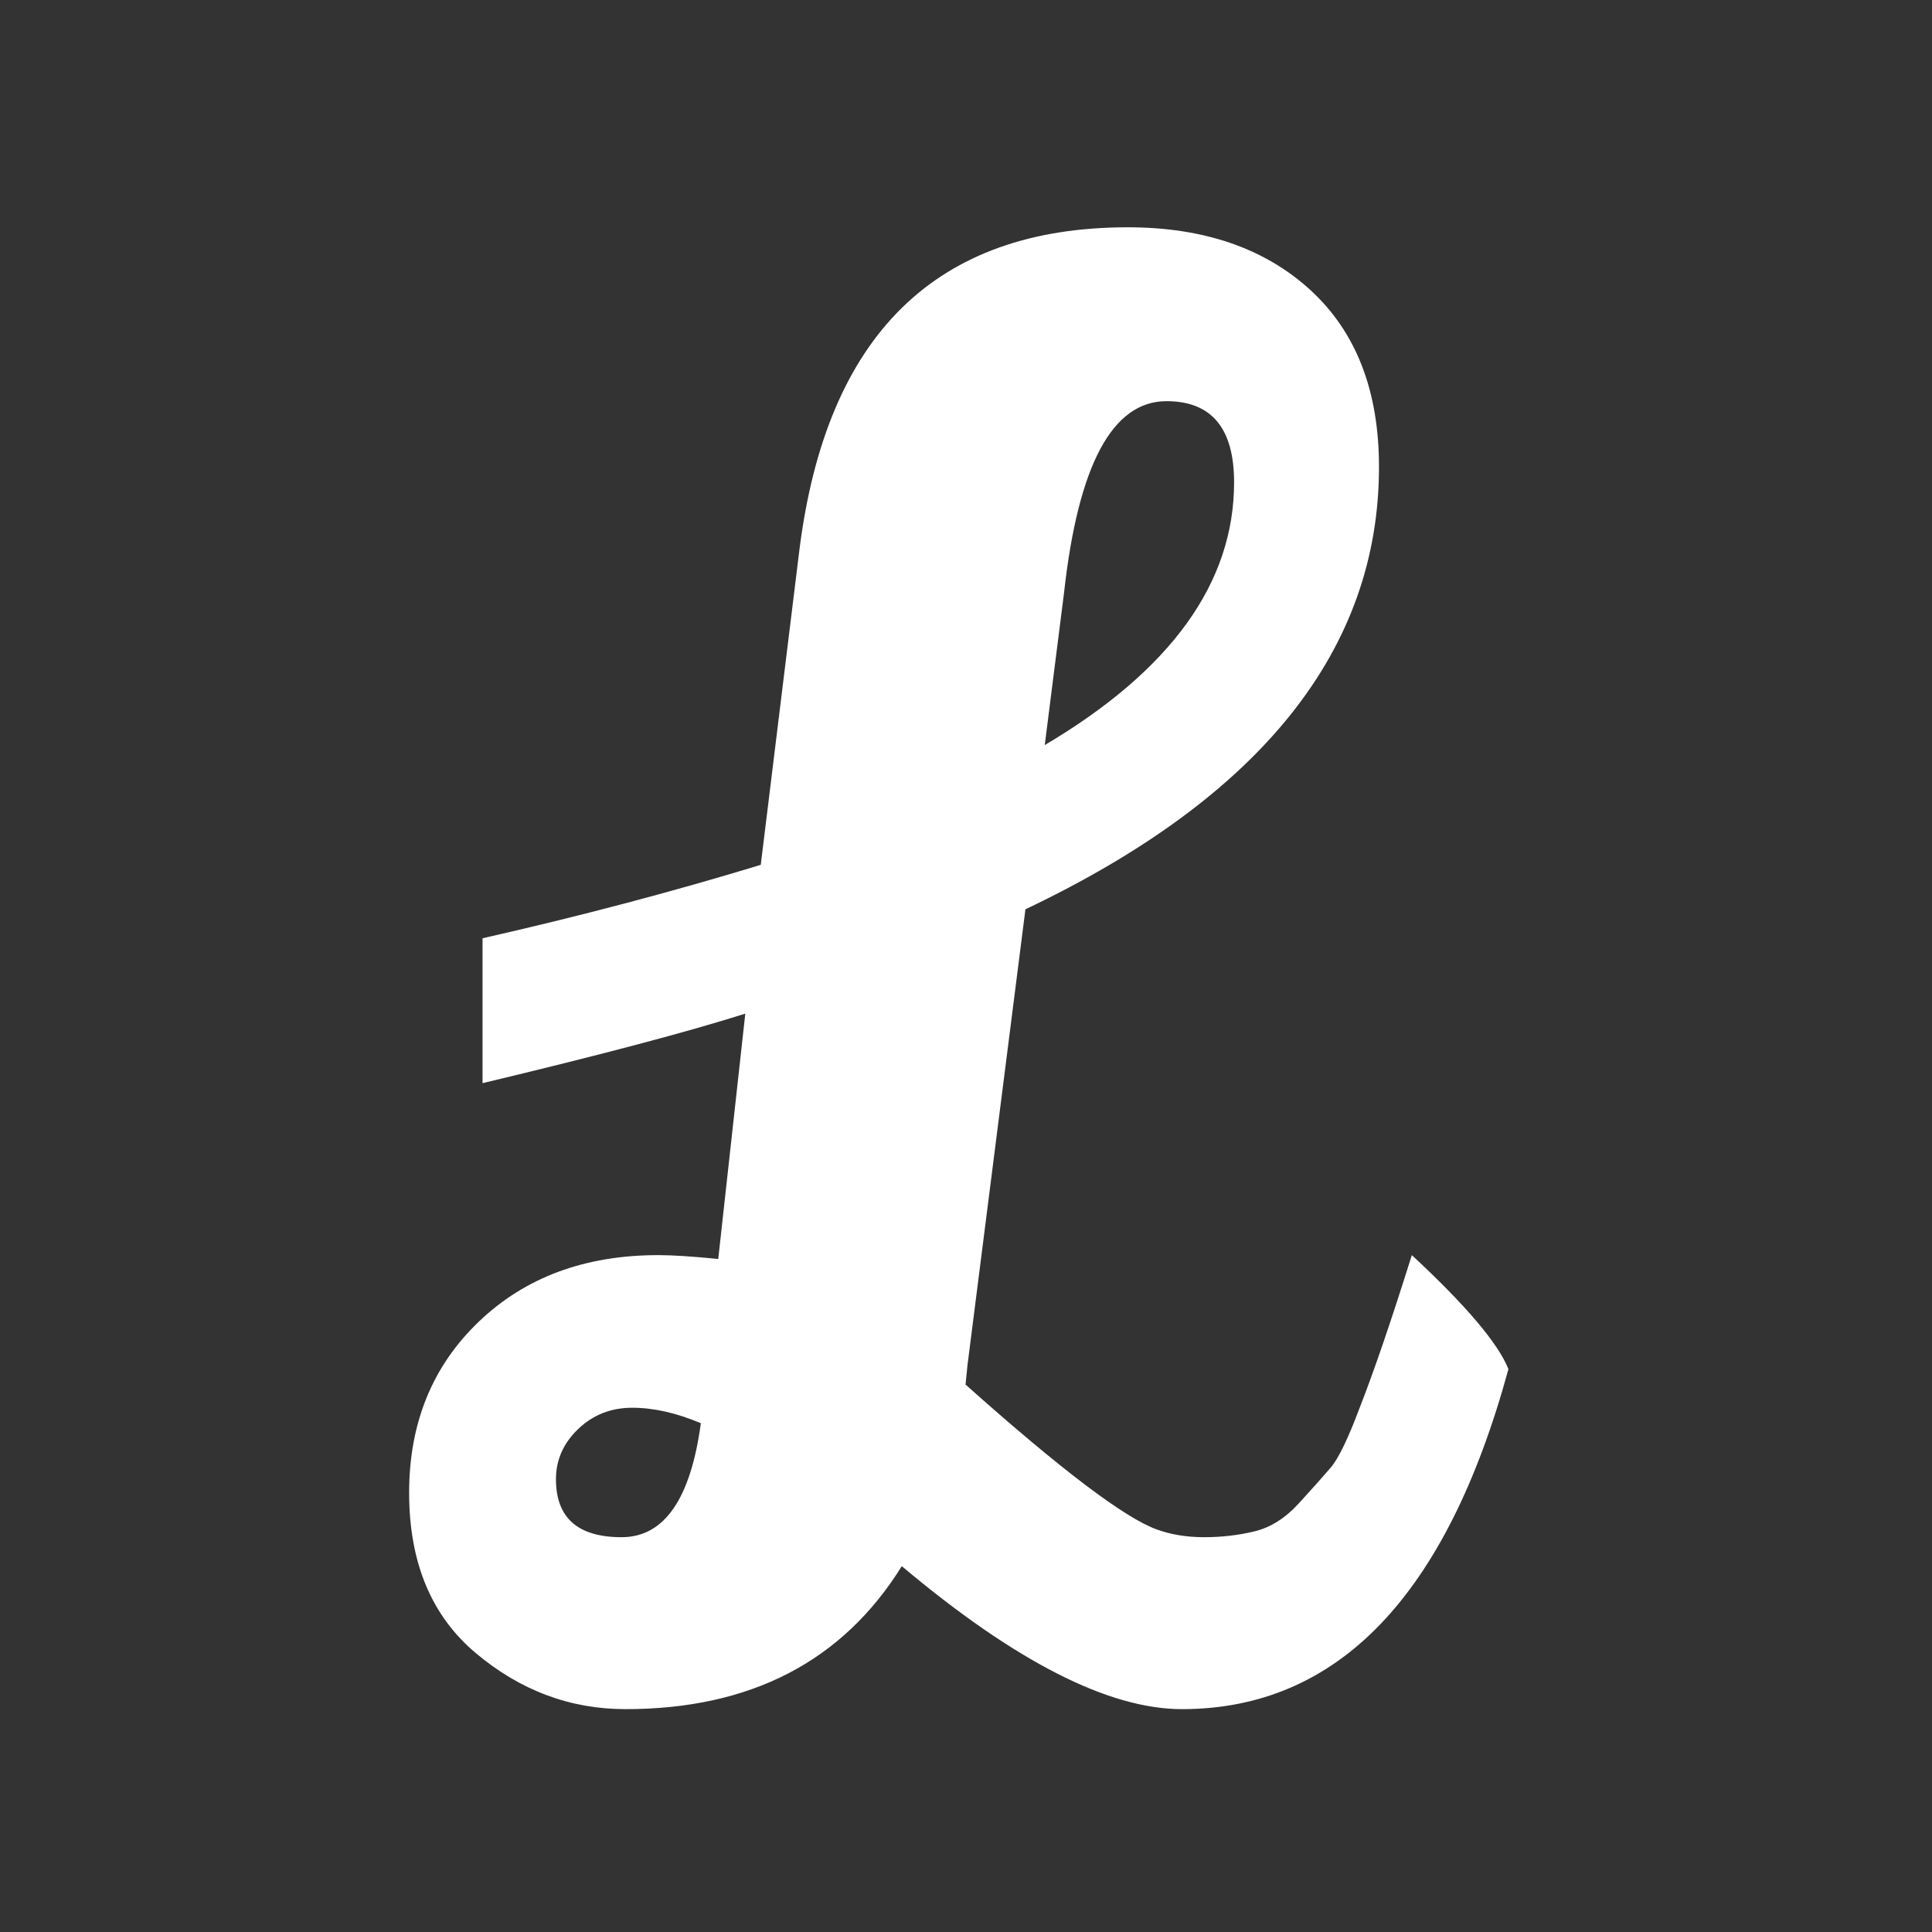 <?xml version="1.0" encoding="UTF-8"?>
<svg width="85px" height="85px" viewBox="0 0 85 85" version="1.1" xmlns="http://www.w3.org/2000/svg" xmlns:xlink="http://www.w3.org/1999/xlink">
    <rect x="0" y="0" width="85" height="85" fill="#333333" stroke="none"/>
    <!-- Generator: Sketch 52.5 (67469) - http://www.bohemiancoding.com/sketch -->
    <title>Icon</title>
    <desc>Created with Sketch.</desc>
    <g id="Symbols" stroke="none" stroke-width="1" fill="none" fill-rule="evenodd">
        <g id="HomeIcons" transform="translate(-363, -29)" fill="#FFFFFF">
            <g id="Icons" transform="translate(2, 0)">
                <g id="Linguistic" transform="translate(320, 0)">
                    <g id="Group-3" transform="translate(41, 29)">
                        <path d="M50.895,67.29 C51.518,67.517 52.212,67.63 52.977,67.63 C53.743,67.63 54.479,67.545 55.188,67.375 C55.896,67.205 56.547,66.794 57.142,66.142 C57.738,65.491 58.205,64.967 58.545,64.57 C58.885,64.173 59.31,63.295 59.82,61.935 C60.443,60.348 61.208,58.11 62.115,55.22 C64.495,57.43 65.912,59.102 66.365,60.235 C63.645,70.208 58.857,75.195 52,75.195 C48.77,75.195 44.662,73.098 39.675,68.905 C37.068,73.098 33.017,75.195 27.52,75.195 C25.083,75.195 22.888,74.373 20.933,72.73 C18.977,71.087 18,68.735 18,65.675 C18,62.615 19.02,60.108 21.06,58.153 C23.1,56.197 25.735,55.22 28.965,55.22 C29.588,55.22 30.467,55.277 31.6,55.39 L32.79,44.595 C30.297,45.388 26.443,46.408 21.23,47.655 L21.23,41.28 C25.48,40.317 29.56,39.24 33.47,38.05 L35.17,24.195 C36.36,14.732 41.177,10 49.62,10 C52.963,10 55.641,10.921 57.653,12.762 C59.664,14.604 60.67,17.197 60.67,20.54 C60.67,28.587 55.485,35.075 45.115,40.005 L42.565,60.065 L42.48,60.915 C46.673,64.655 49.478,66.78 50.895,67.29 Z M54.295,21.22 C54.295,18.84 53.303,17.65 51.32,17.65 C48.94,17.65 47.438,20.455 46.815,26.065 L45.965,32.78 C51.518,29.493 54.295,25.64 54.295,21.22 Z M24.46,65.08 C24.46,66.78 25.423,67.63 27.35,67.63 C29.22,67.63 30.382,65.958 30.835,62.615 C29.758,62.162 28.753,61.935 27.817,61.935 C26.882,61.935 26.089,62.247 25.438,62.87 C24.786,63.493 24.46,64.23 24.46,65.08 Z" id="Icon"></path>
                    </g>
                </g>
            </g>
        </g>
    </g>
</svg>